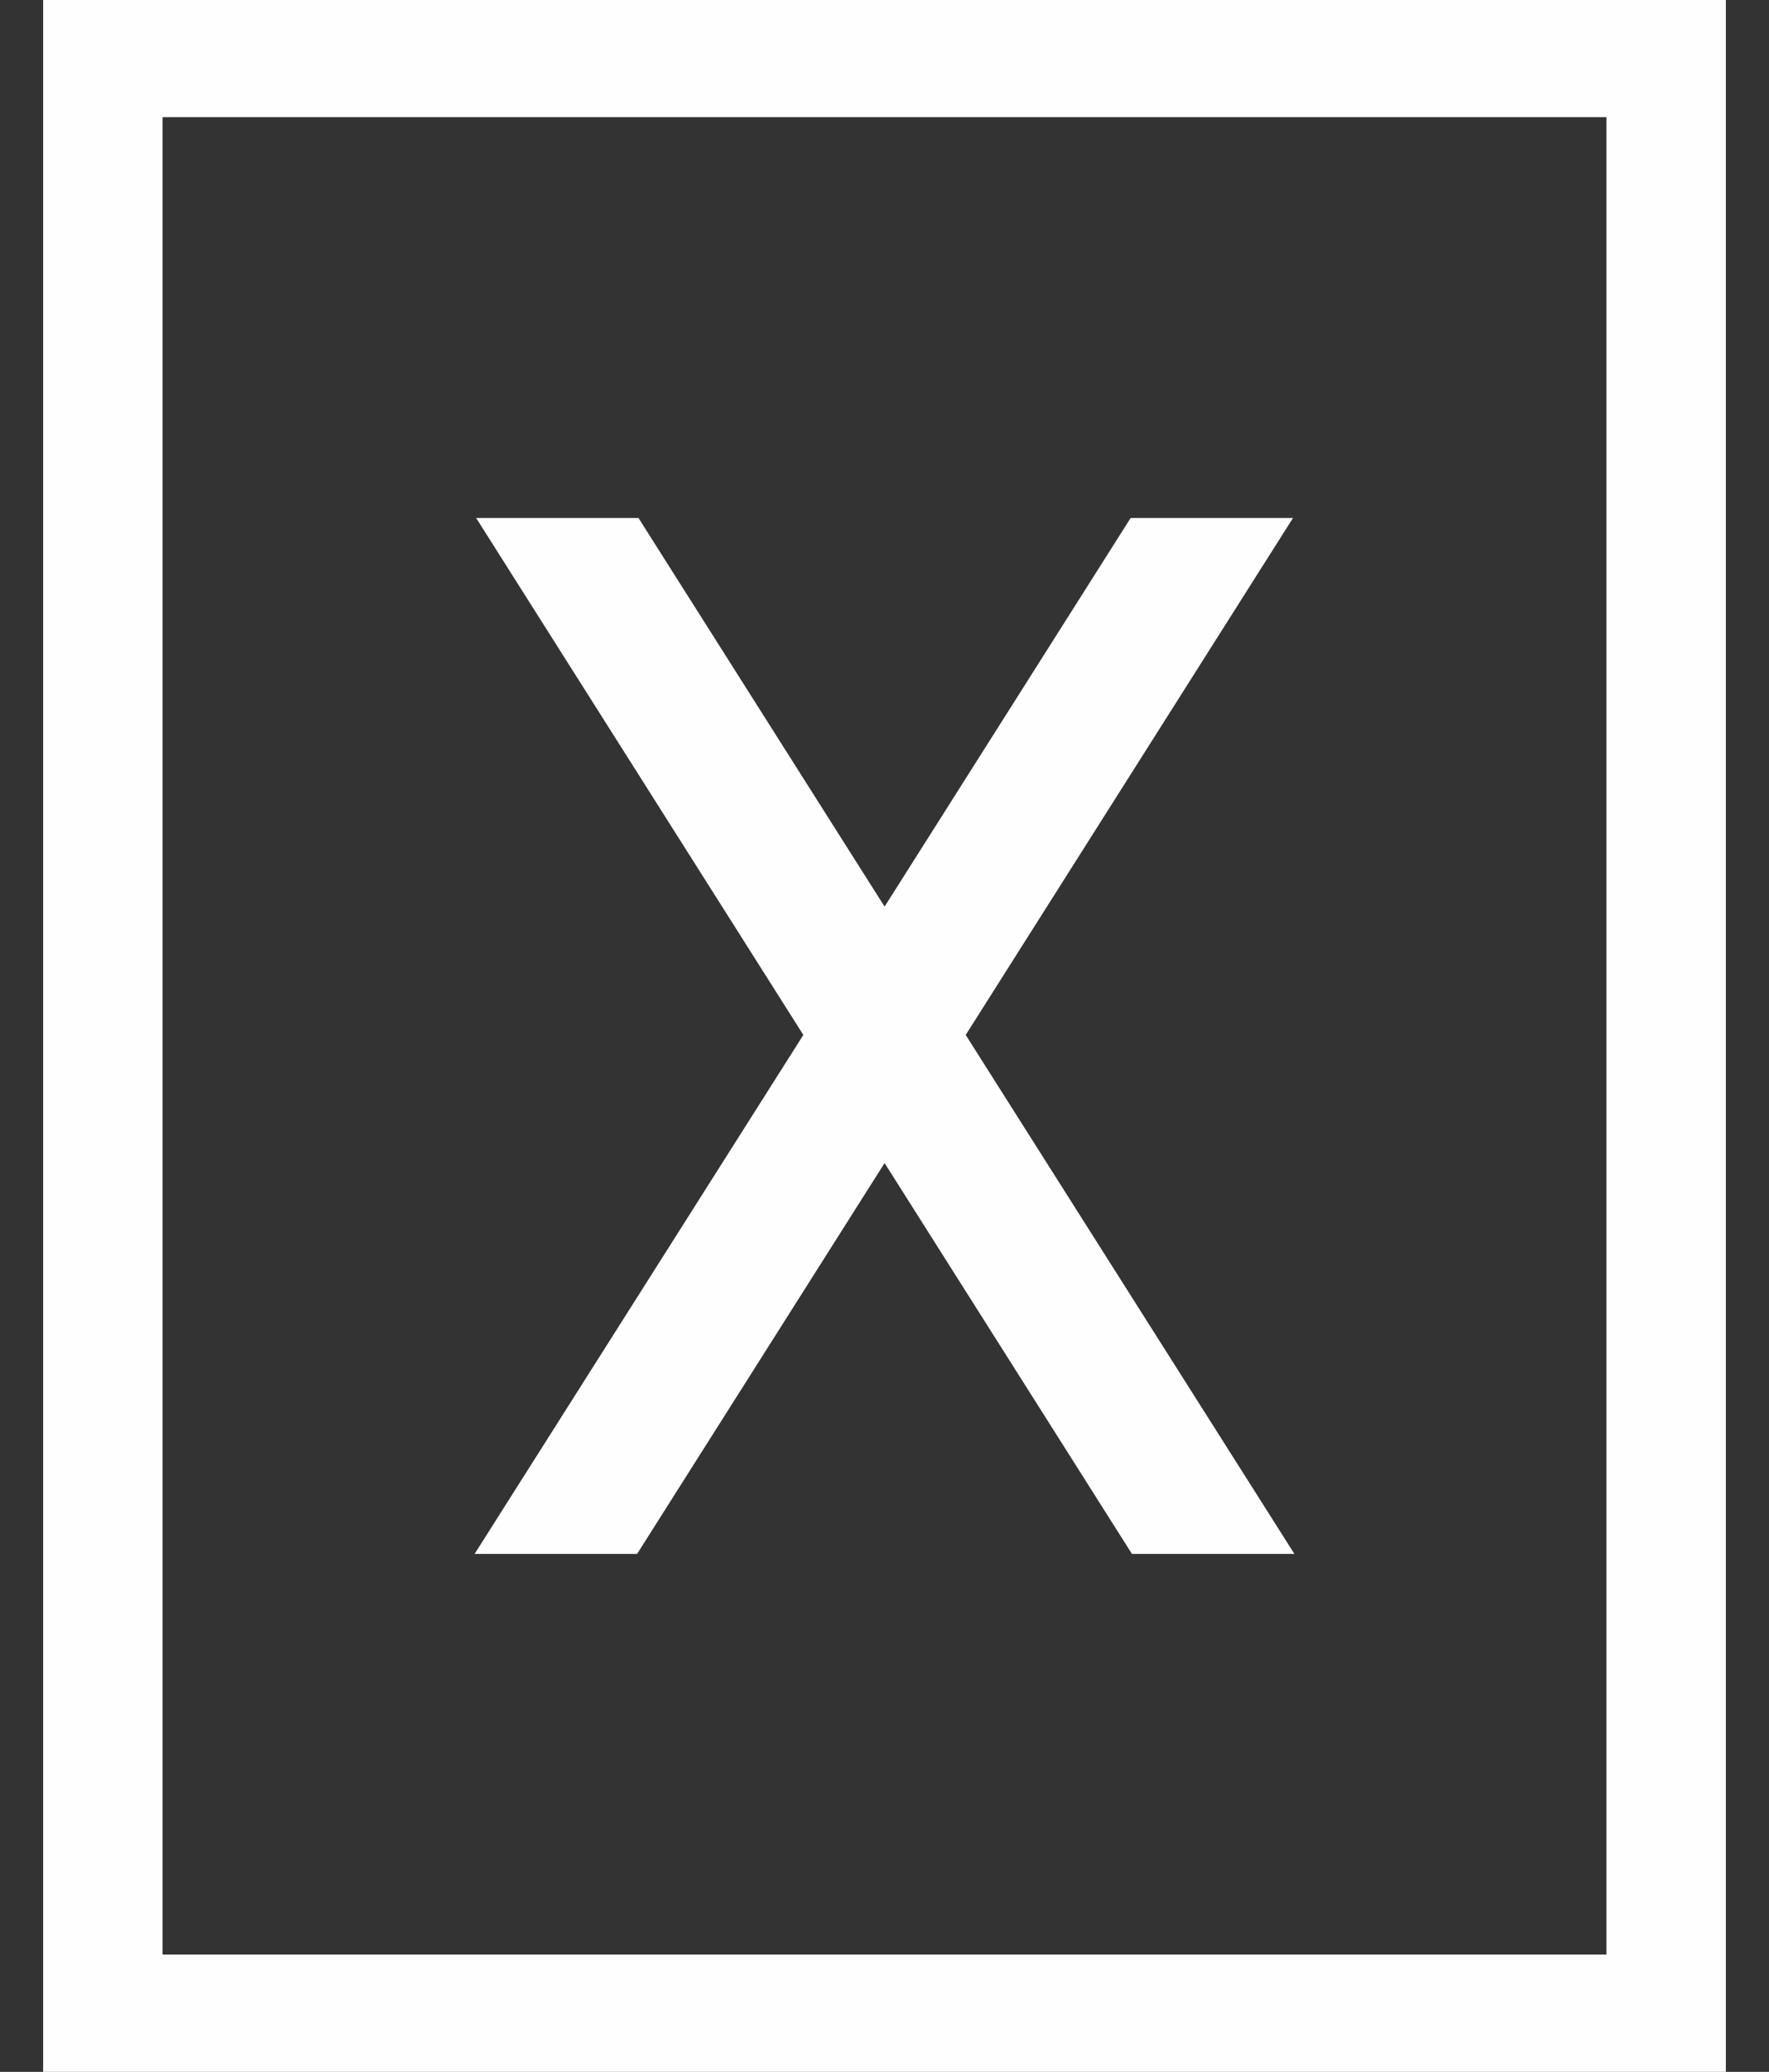 <?xml version="1.0" encoding="UTF-8"?>
<svg width="41px" height="48px" viewBox="0 0 41 48" version="1.1" xmlns="http://www.w3.org/2000/svg" xmlns:xlink="http://www.w3.org/1999/xlink">
    <rect x="0" y="0" width="41" height="48" fill="#333333" stroke="none"/>
    <title>close-button</title>
    <g id="Production_Beta" stroke="none" stroke-width="1" fill="none" fill-rule="evenodd">
        <g id="04.-Intro---3" transform="translate(-1556, -180)" fill="#FEFEFE">
            <g id="pop_up" transform="translate(-172, -431)">
                <g transform="translate(467, 0)">
                    <g id="close-button" transform="translate(1261, 611)">
                        <g id="X" transform="translate(0.043, 0)">
                            <path d="M0.957,48 L39.957,48 L39.957,0 L0.957,0 L0.957,48 Z M3.724,45.283 L37.189,45.283 L37.189,2.714 L3.724,2.714 L3.724,45.283 Z" id="Fill-1"></path>
                            <polygon id="Fill-1" points="26.162 12 20.459 21.004 14.755 12 10.992 12 18.576 23.977 10.957 36 14.723 36 20.459 26.945 26.192 36 29.957 36 22.339 23.977 29.925 12"></polygon>
                        </g>
                    </g>
                </g>
            </g>
        </g>
    </g>
</svg>